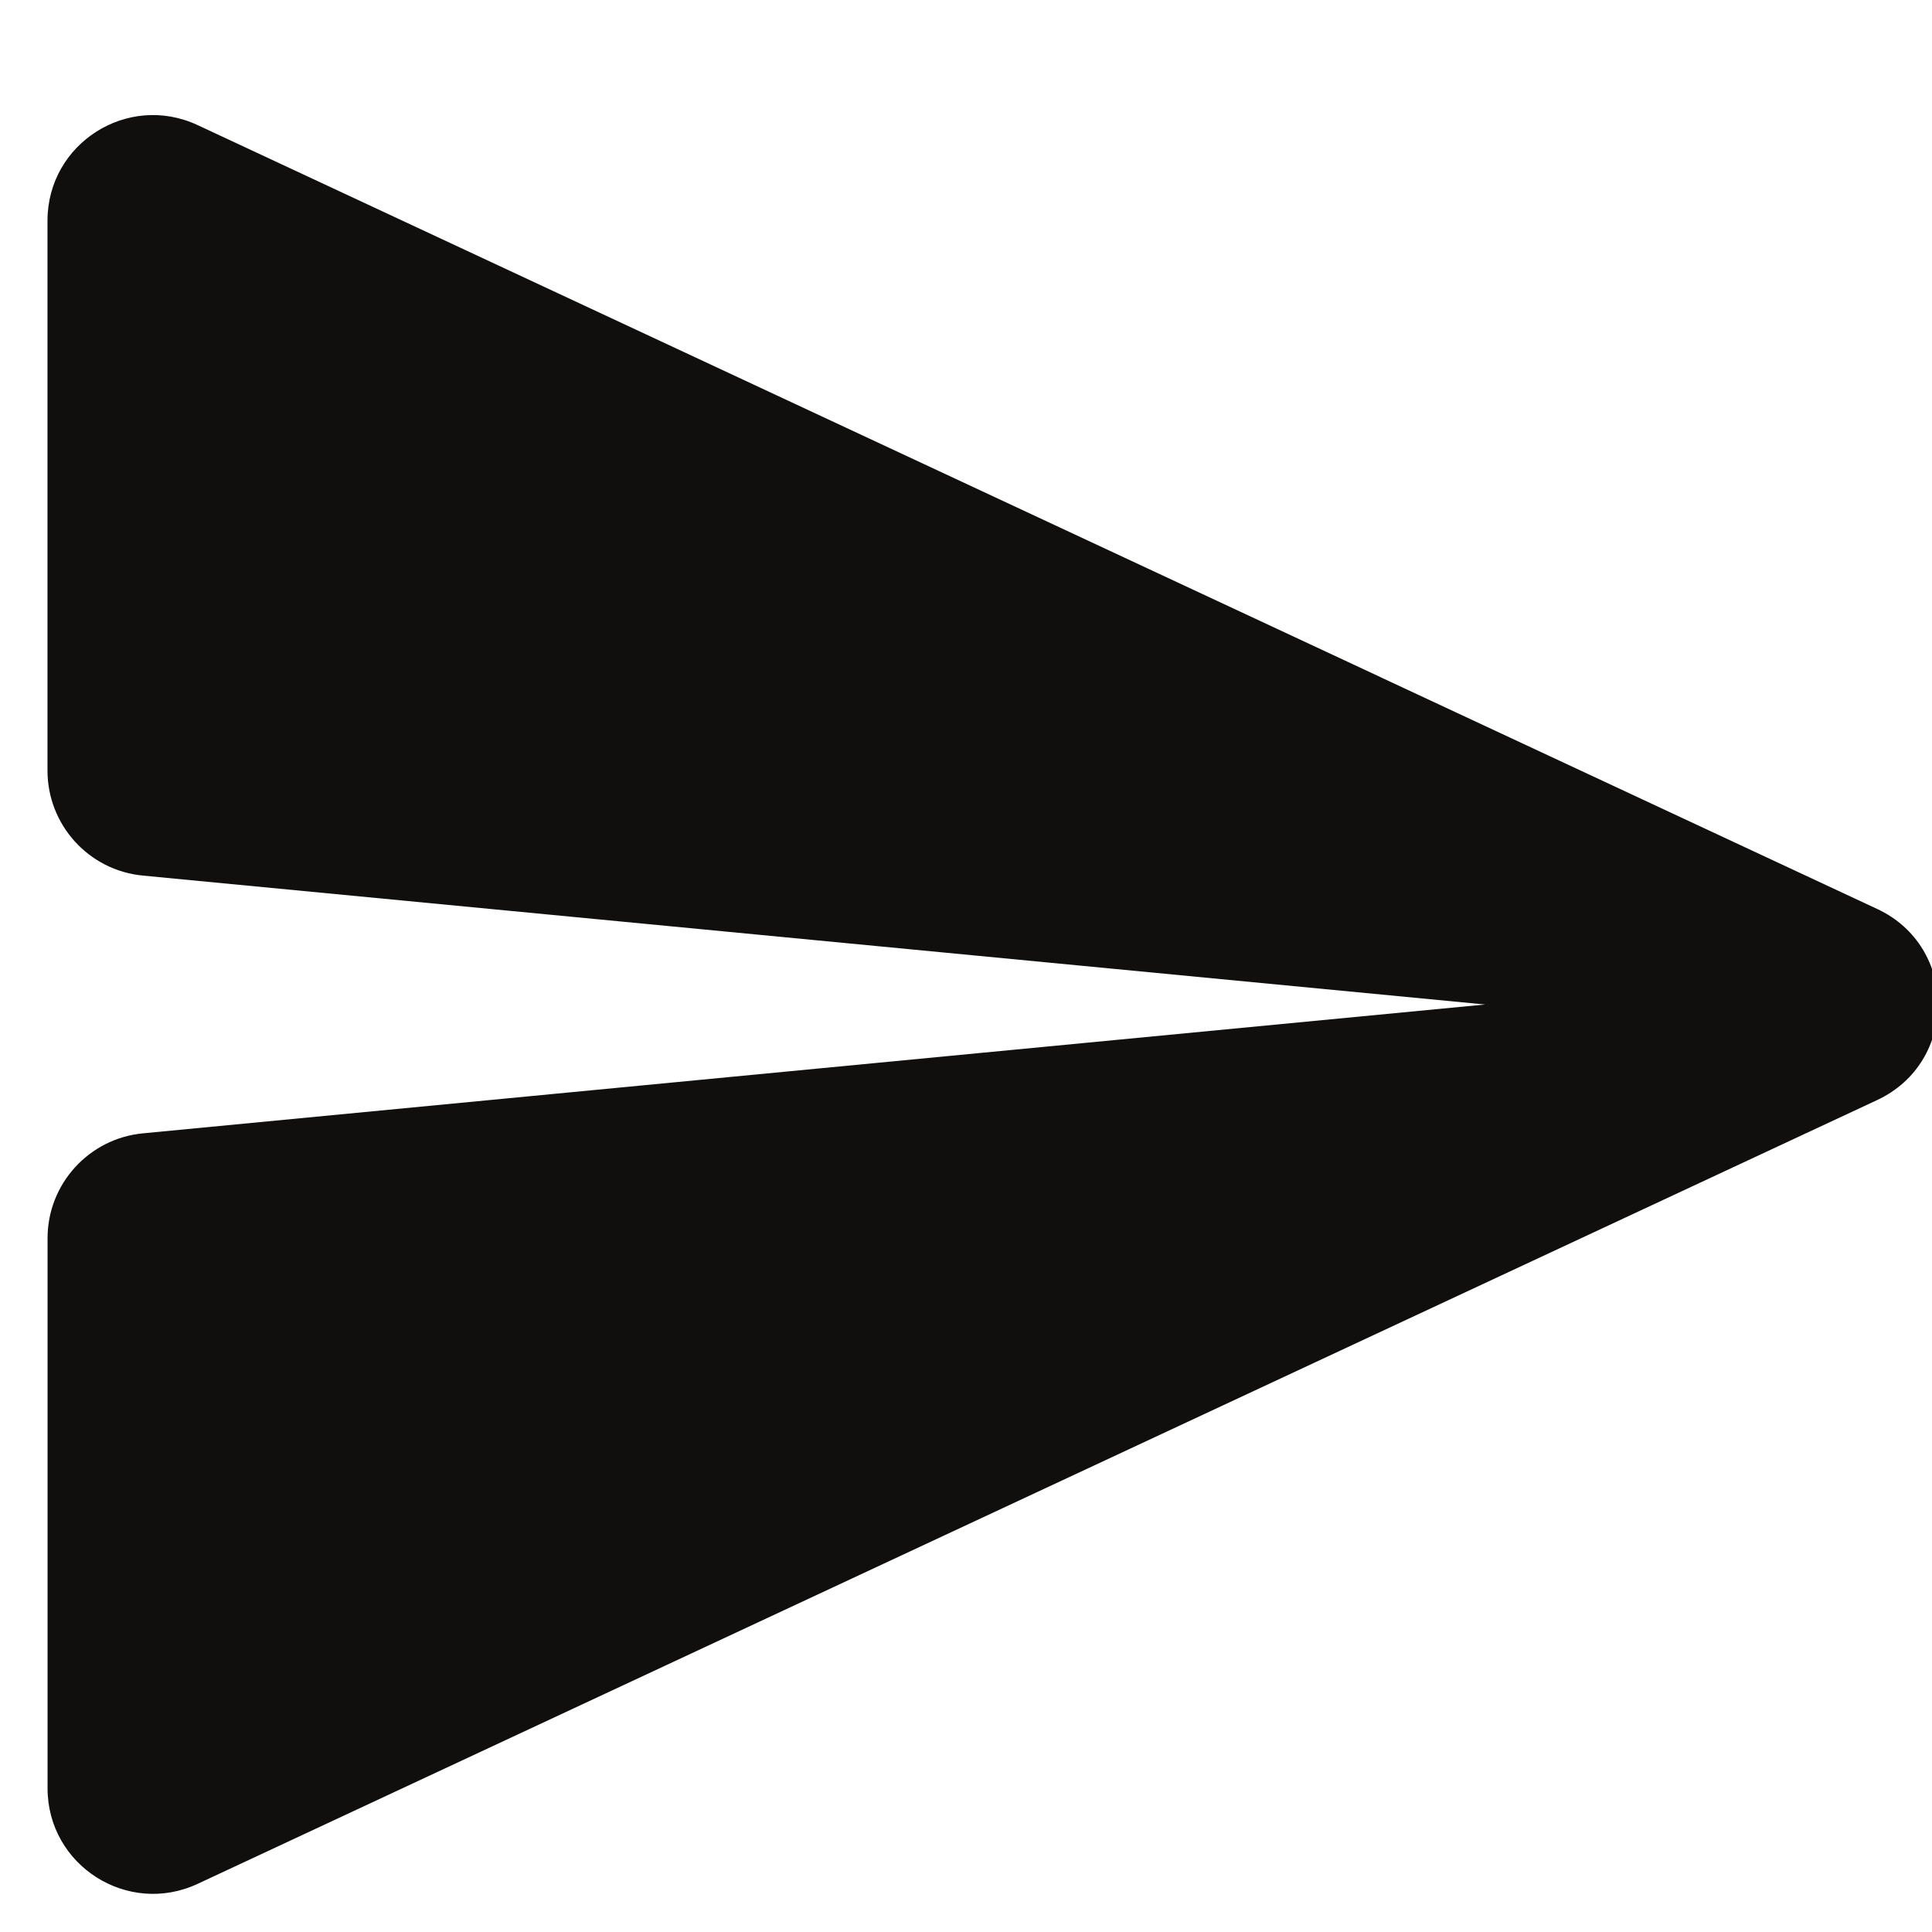 <?xml version="1.0" encoding="UTF-8"?>
<svg xmlns="http://www.w3.org/2000/svg" xmlns:xlink="http://www.w3.org/1999/xlink" width="768pt" height="768pt" viewBox="0 0 768 768" version="1.2">
<defs>
<clipPath id="clip1">
  <path d="M 18 45 L 768 45 L 768 753 L 18 753 Z M 18 45 "/>
</clipPath>
<clipPath id="clip2">
  <path d="M 238.871 -160.66 L 801.551 402.02 L 238.871 964.703 L -323.809 402.02 Z M 238.871 -160.66 "/>
</clipPath>
<clipPath id="clip3">
  <path d="M 238.871 -160.66 L 801.551 402.02 L 238.871 964.703 L -323.809 402.02 Z M 238.871 -160.66 "/>
</clipPath>
</defs>
<g id="surface1">
<g clip-path="url(#clip1)" clip-rule="nonzero">
<g clip-path="url(#clip2)" clip-rule="nonzero">
<g clip-path="url(#clip3)" clip-rule="nonzero">
<path style=" stroke:none;fill-rule:nonzero;fill:rgb(6.27%,5.879%,5.099%);fill-opacity:1;" d="M 18.879 87.715 L 18.879 306.309 C 18.879 327.938 35.293 346 56.781 348.059 L 590.34 399.305 L 56.809 450.52 C 35.32 452.578 18.879 470.668 18.906 492.27 L 18.906 710.863 C 18.906 741.551 50.773 761.836 78.578 748.852 L 746.191 437.293 C 778.441 422.223 778.469 376.355 746.191 361.316 L 78.551 49.727 C 50.746 36.746 18.879 57.031 18.879 87.715 Z M 18.879 87.715 "/>
</g>
</g>
</g>
</g>
</svg>
